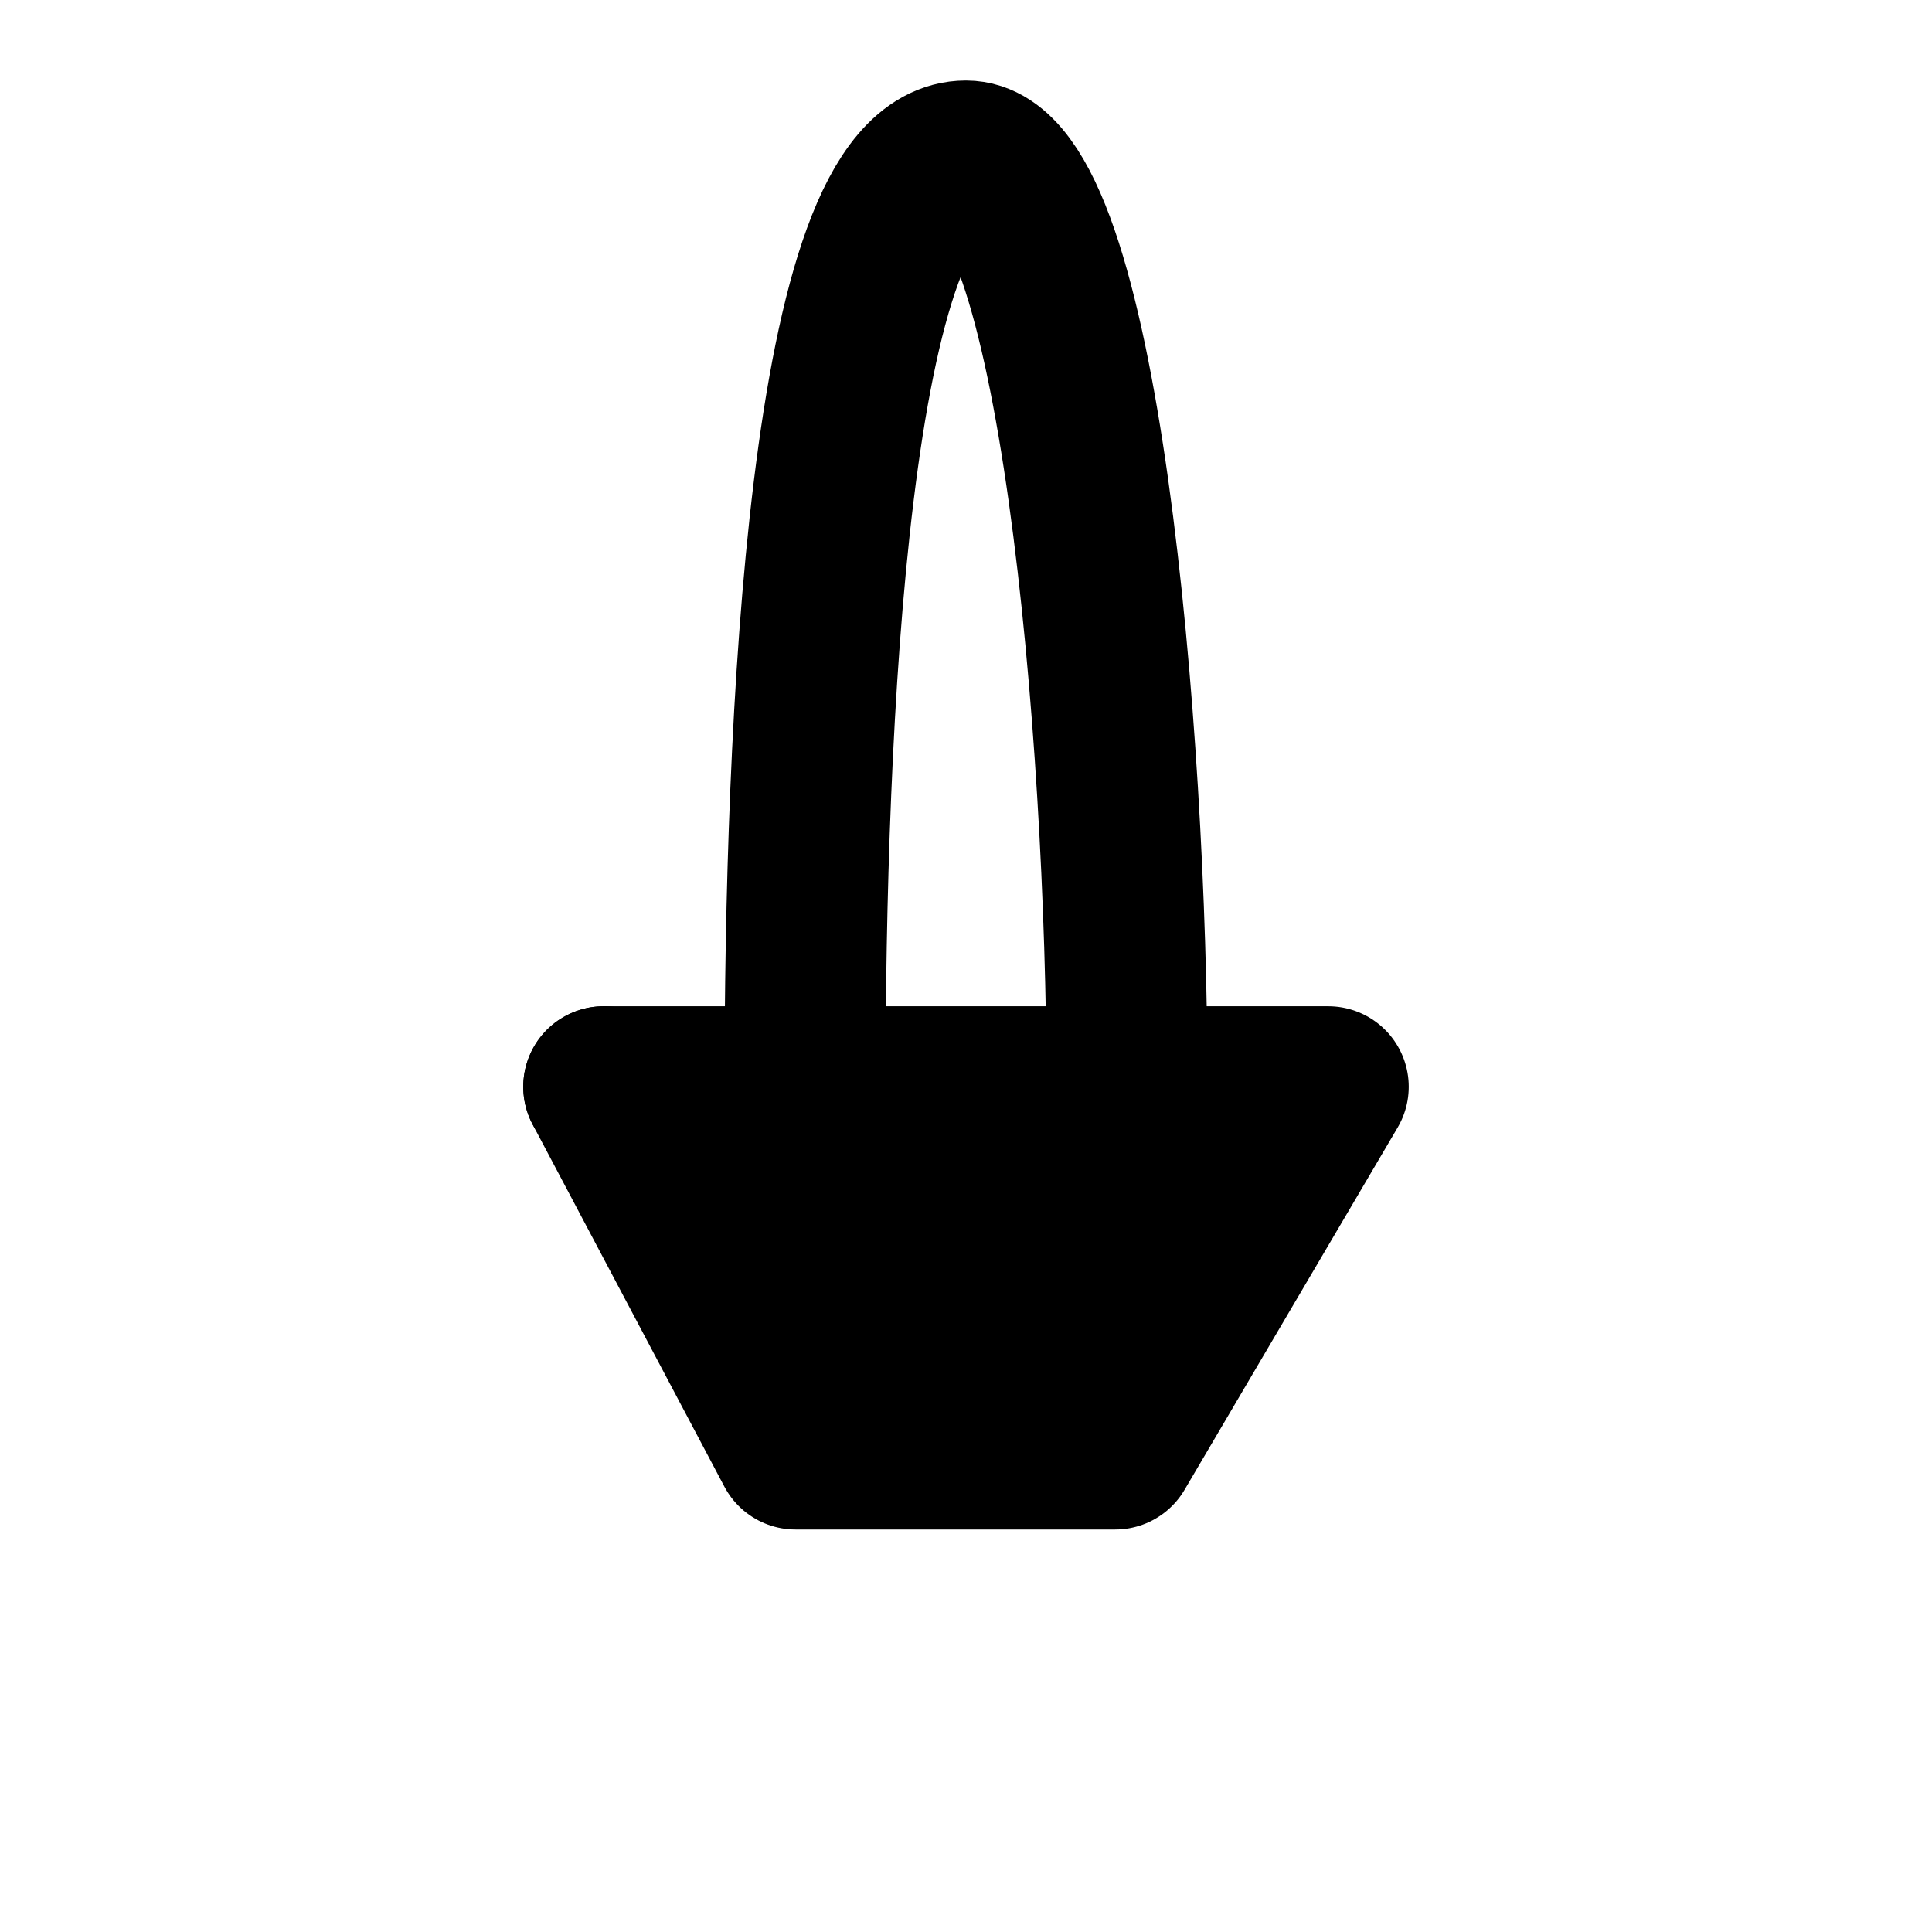 <svg viewBox="0 0 48 48" fill="none" xmlns="http://www.w3.org/2000/svg"><path d="M28 27C28 18.181 26.781 4 24 4C20.571 4 20 18.181 20 27" stroke="black" stroke-width="4" stroke-linecap="round" stroke-linejoin="round"/><rect x="15" y="27" stroke="black" stroke-width="4" stroke-linecap="round" stroke-linejoin="round"/><path d="M15 27H33L27.706 36H19.765L15 27Z" fill="currentColor" stroke="currentColor" stroke-width="4" stroke-linecap="round" stroke-linejoin="round"/></svg>